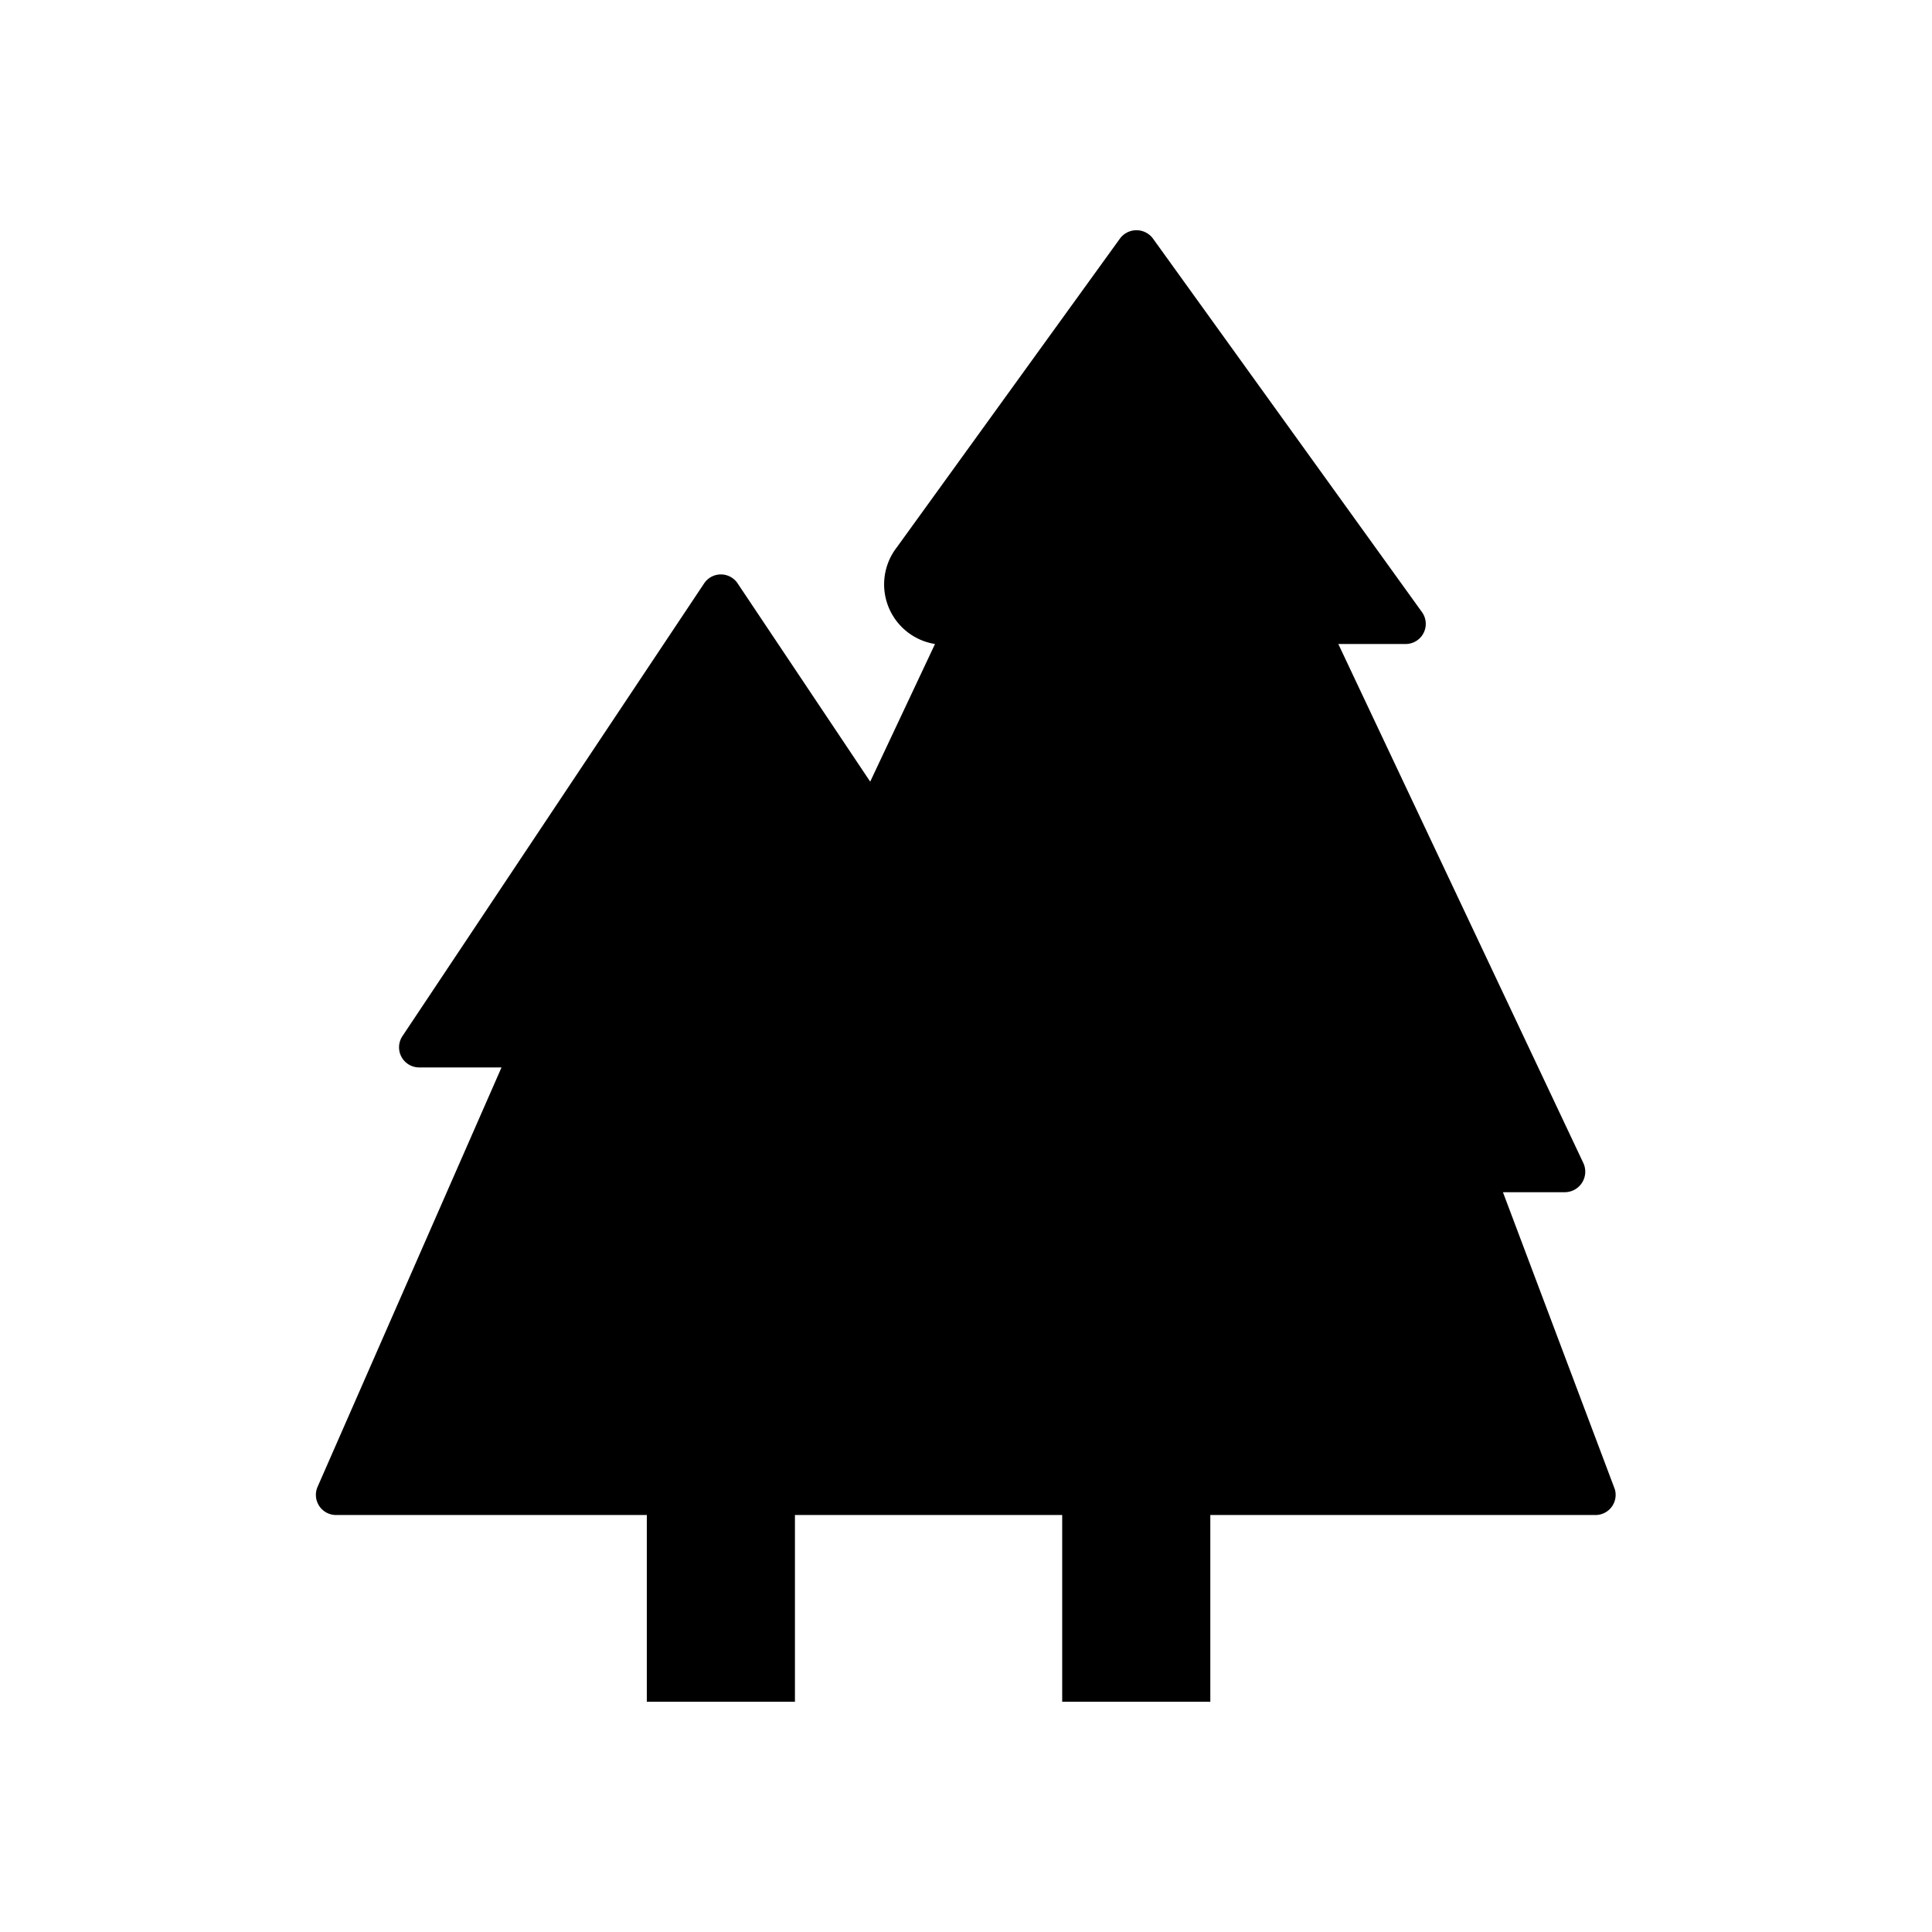 <svg data-name="Layer 1" xmlns="http://www.w3.org/2000/svg" viewBox="0 0 48 48"><path d="m40.12 37-2.78-7.38h1.54a.51.51 0 0 0 .46-.72L33.25 16h1.68a.5.5 0 0 0 .4-.79l-6.69-9.29a.51.51 0 0 0-.81 0l-5.55 7.68a1.5 1.5 0 0 0 .95 2.4l-1.61 3.42-3.29-4.92a.5.5 0 0 0-.84 0L10 25.74a.5.5 0 0 0 .41.78h2.05L7.89 36.94a.5.5 0 0 0 .46.7h7.72v4.64h3.68v-4.64h6.64v4.64h3.68v-4.64h9.58a.5.5 0 0 0 .47-.64Z"/></svg>